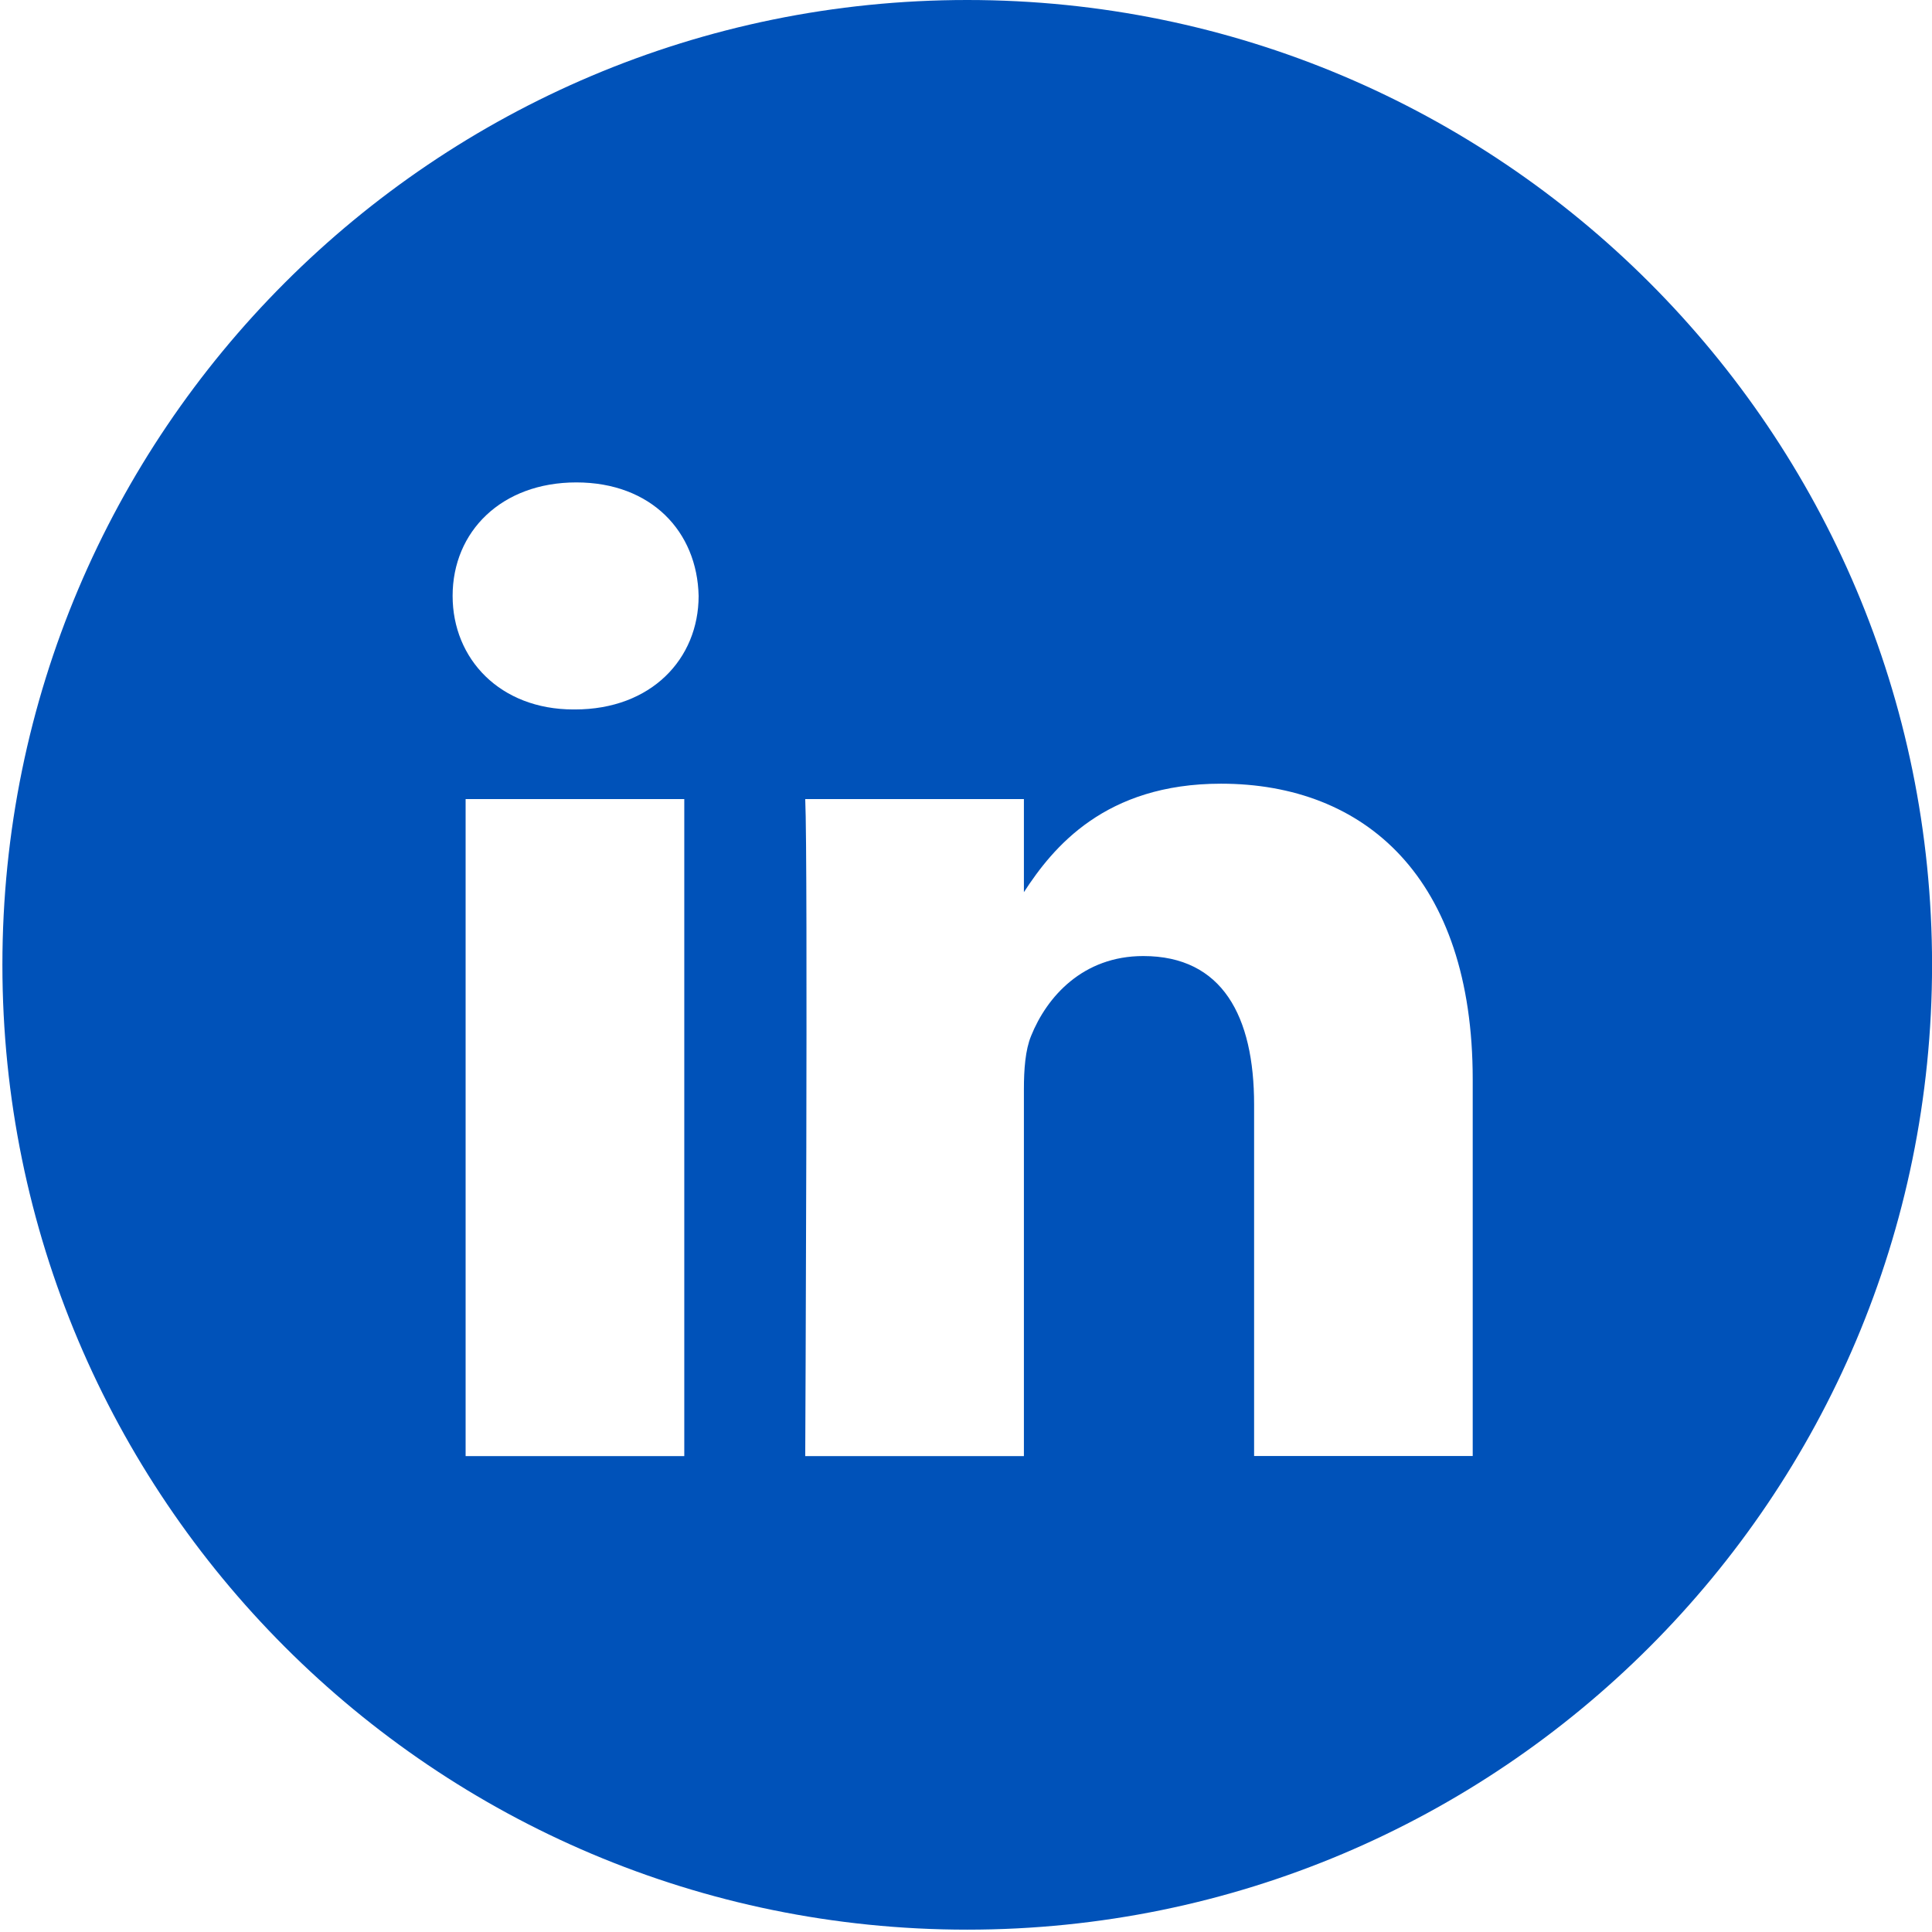 <svg width="33" height="33" viewBox="0 0 33 33" fill="none" xmlns="http://www.w3.org/2000/svg">
<g id="LinkedIN">
<path id="Combined Shape" fill-rule="evenodd" clip-rule="evenodd" d="M16.521 0C7.419 0 0.041 7.378 0.041 16.48C0.041 25.581 7.419 32.96 16.521 32.96C25.622 32.96 33.001 25.581 33.001 16.48C33.001 7.378 25.622 0 16.521 0ZM7.953 13.649H11.688V24.871H7.953V13.649ZM11.933 10.178C11.909 9.078 11.122 8.24 9.844 8.24C8.567 8.24 7.731 9.078 7.731 10.178C7.731 11.256 8.542 12.118 9.796 12.118H9.82C11.122 12.118 11.933 11.256 11.933 10.178ZM20.855 13.386C23.313 13.386 25.155 14.99 25.155 18.436L25.155 24.87H21.421V18.867C21.421 17.359 20.88 16.33 19.528 16.33C18.497 16.33 17.882 17.024 17.612 17.694C17.513 17.934 17.489 18.268 17.489 18.604V24.871H13.754C13.754 24.871 13.803 14.703 13.754 13.649H17.489V15.239C17.985 14.475 18.872 13.386 20.855 13.386Z" fill="#0052B9"/>
</g>
</svg>
